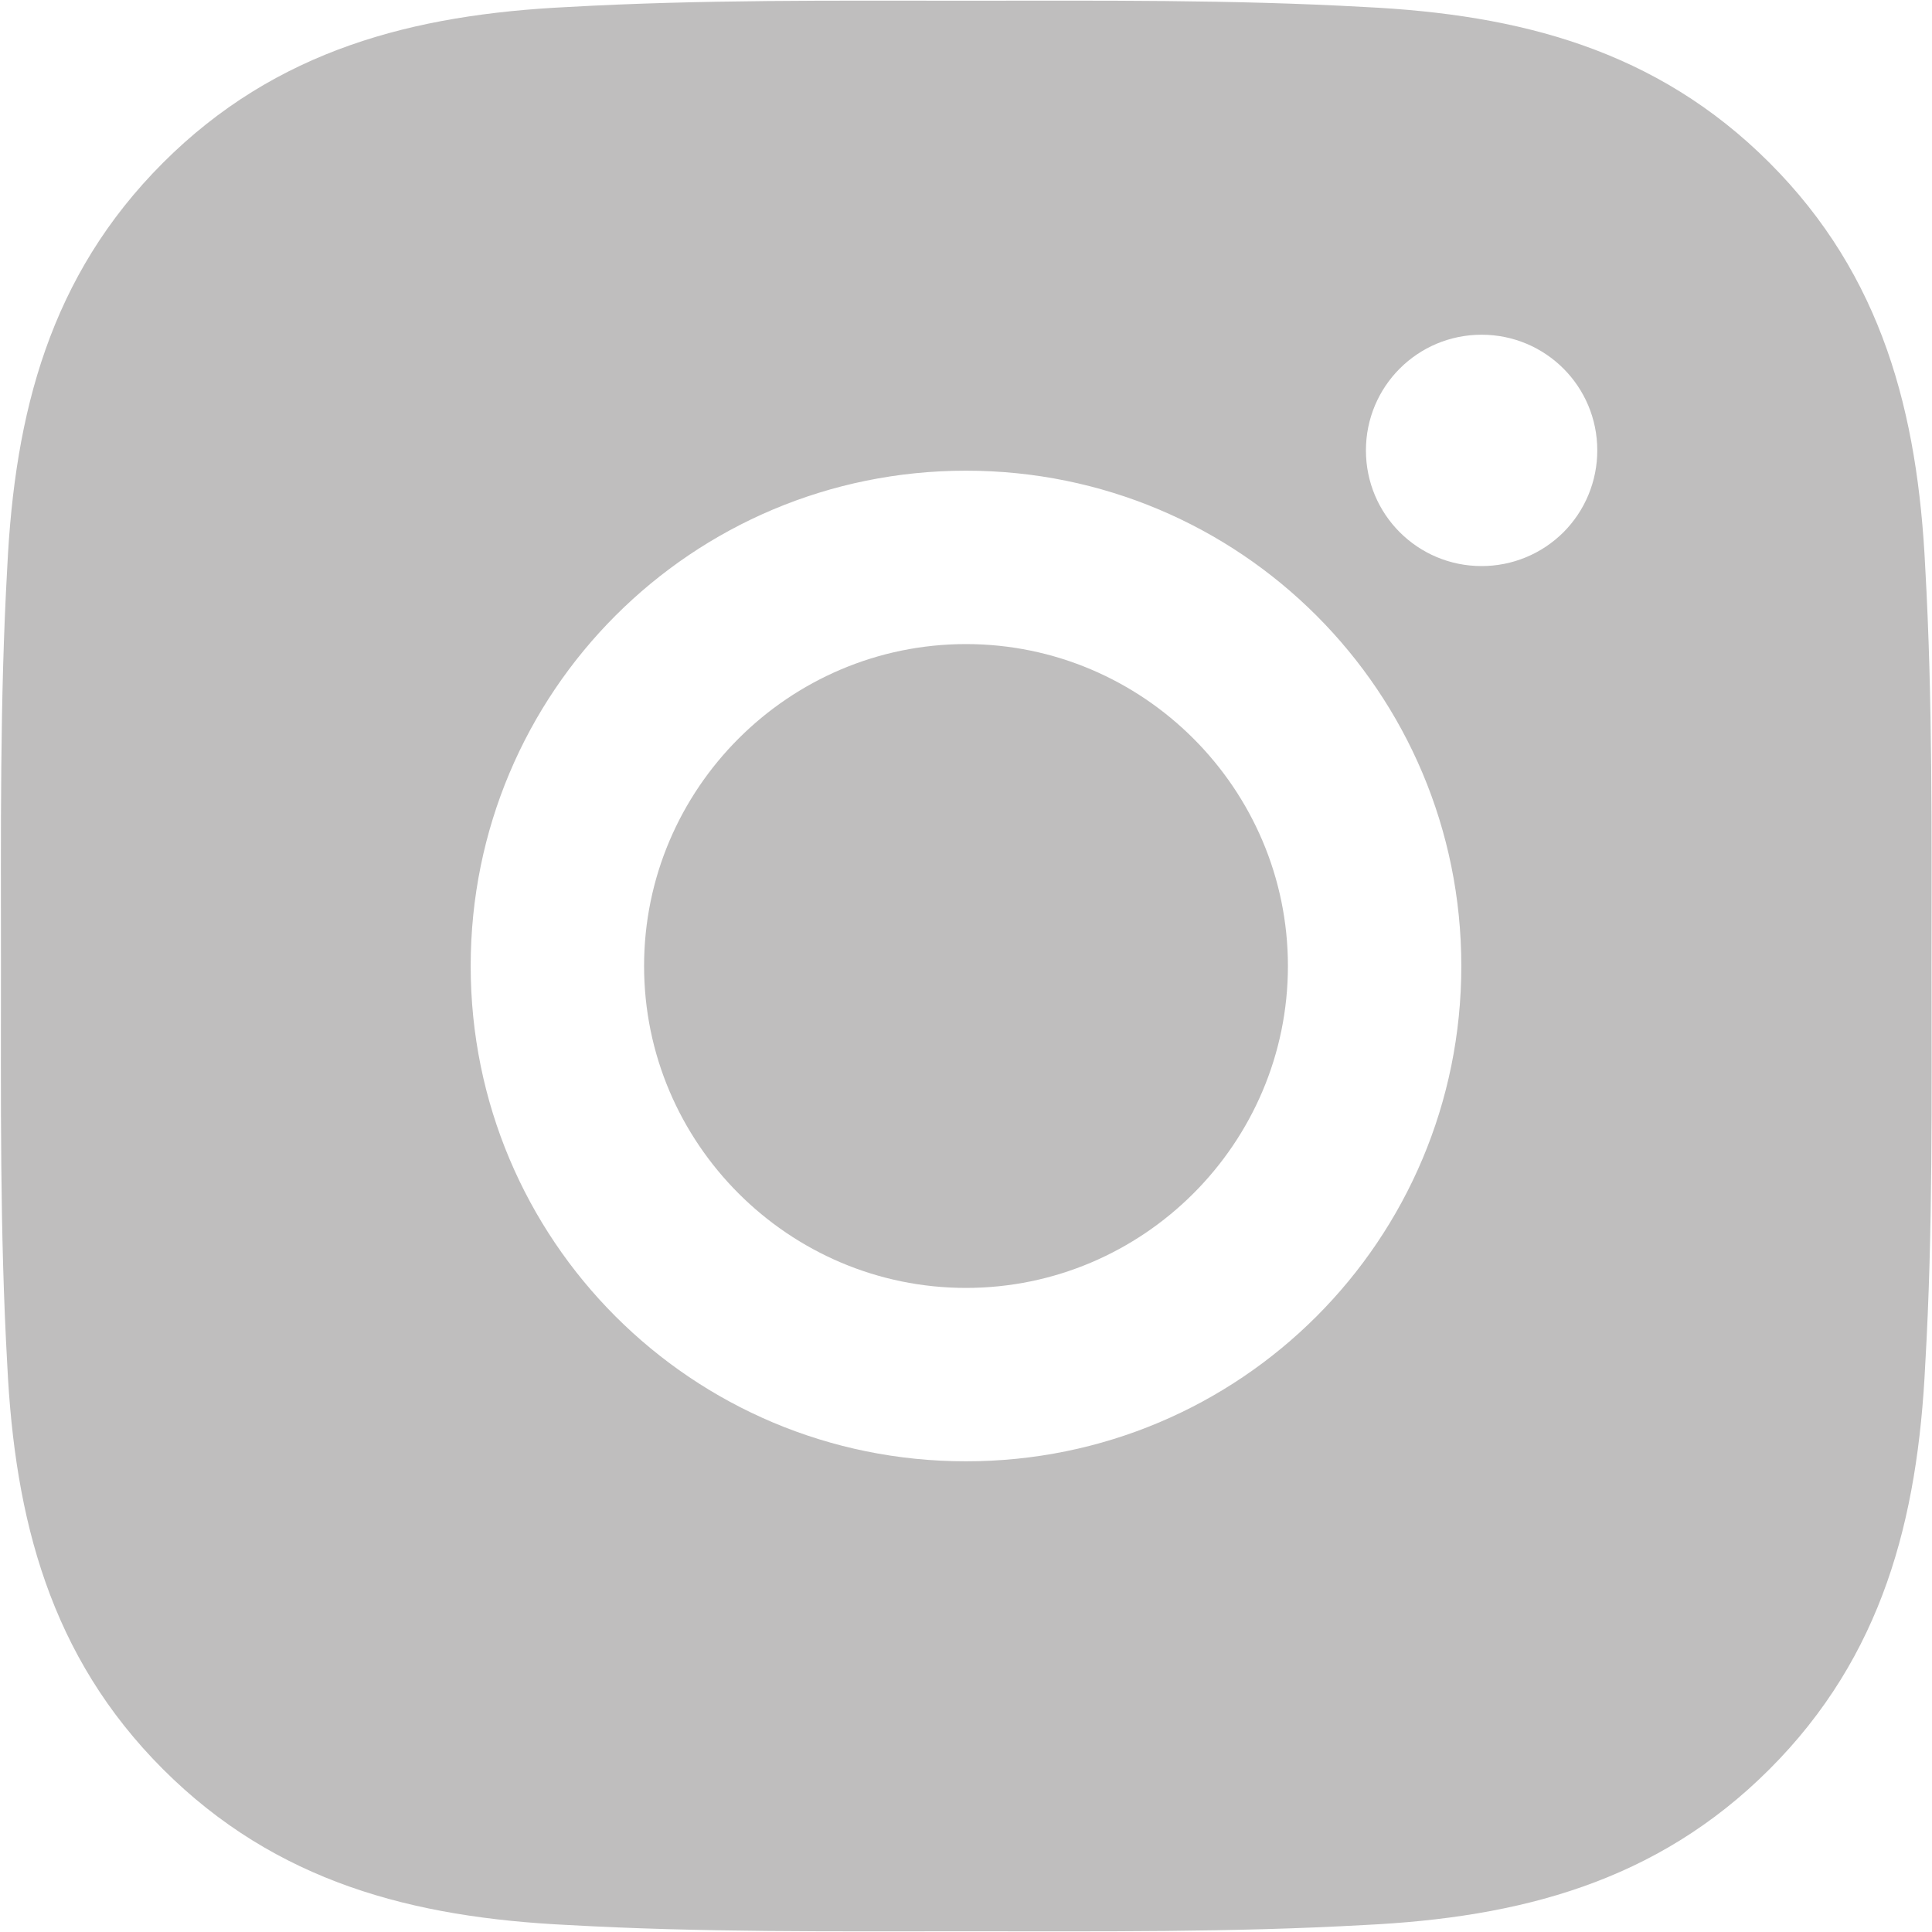 <svg width="24" height="24" viewBox="0 0 24 24" fill="none" xmlns="http://www.w3.org/2000/svg">
<g clip-path="url(#clip0_188_813)">
<path d="M12 8.001C9.798 8.001 8.001 9.798 8.001 12C8.001 14.202 9.798 15.999 12 15.999C14.202 15.999 15.999 14.202 15.999 12C15.999 9.798 14.202 8.001 12 8.001ZM23.994 12C23.994 10.344 24.009 8.703 23.916 7.05C23.823 5.13 23.385 3.426 21.981 2.022C20.574 0.615 18.873 0.18 16.953 0.087C15.297 -0.006 13.656 0.009 12.003 0.009C10.347 0.009 8.706 -0.006 7.053 0.087C5.133 0.18 3.429 0.618 2.025 2.022C0.618 3.429 0.183 5.13 0.09 7.05C-0.003 8.706 0.012 10.347 0.012 12C0.012 13.653 -0.003 15.297 0.09 16.95C0.183 18.87 0.621 20.574 2.025 21.978C3.432 23.385 5.133 23.82 7.053 23.913C8.709 24.006 10.35 23.991 12.003 23.991C13.659 23.991 15.3 24.006 16.953 23.913C18.873 23.82 20.577 23.382 21.981 21.978C23.388 20.571 23.823 18.87 23.916 16.95C24.012 15.297 23.994 13.656 23.994 12ZM12 18.153C8.595 18.153 5.847 15.405 5.847 12C5.847 8.595 8.595 5.847 12 5.847C15.405 5.847 18.153 8.595 18.153 12C18.153 15.405 15.405 18.153 12 18.153ZM18.405 7.032C17.61 7.032 16.968 6.39 16.968 5.595C16.968 4.8 17.61 4.158 18.405 4.158C19.2 4.158 19.842 4.8 19.842 5.595C19.842 5.784 19.805 5.971 19.733 6.145C19.661 6.32 19.555 6.478 19.422 6.612C19.288 6.745 19.13 6.851 18.955 6.923C18.781 6.995 18.594 7.032 18.405 7.032Z" fill="#BFBEBE"/>
</g>
<defs>
<clipPath id="clip0_188_813">
<rect width="24" height="24" fill="white"/>
</clipPath>
</defs>
</svg>
